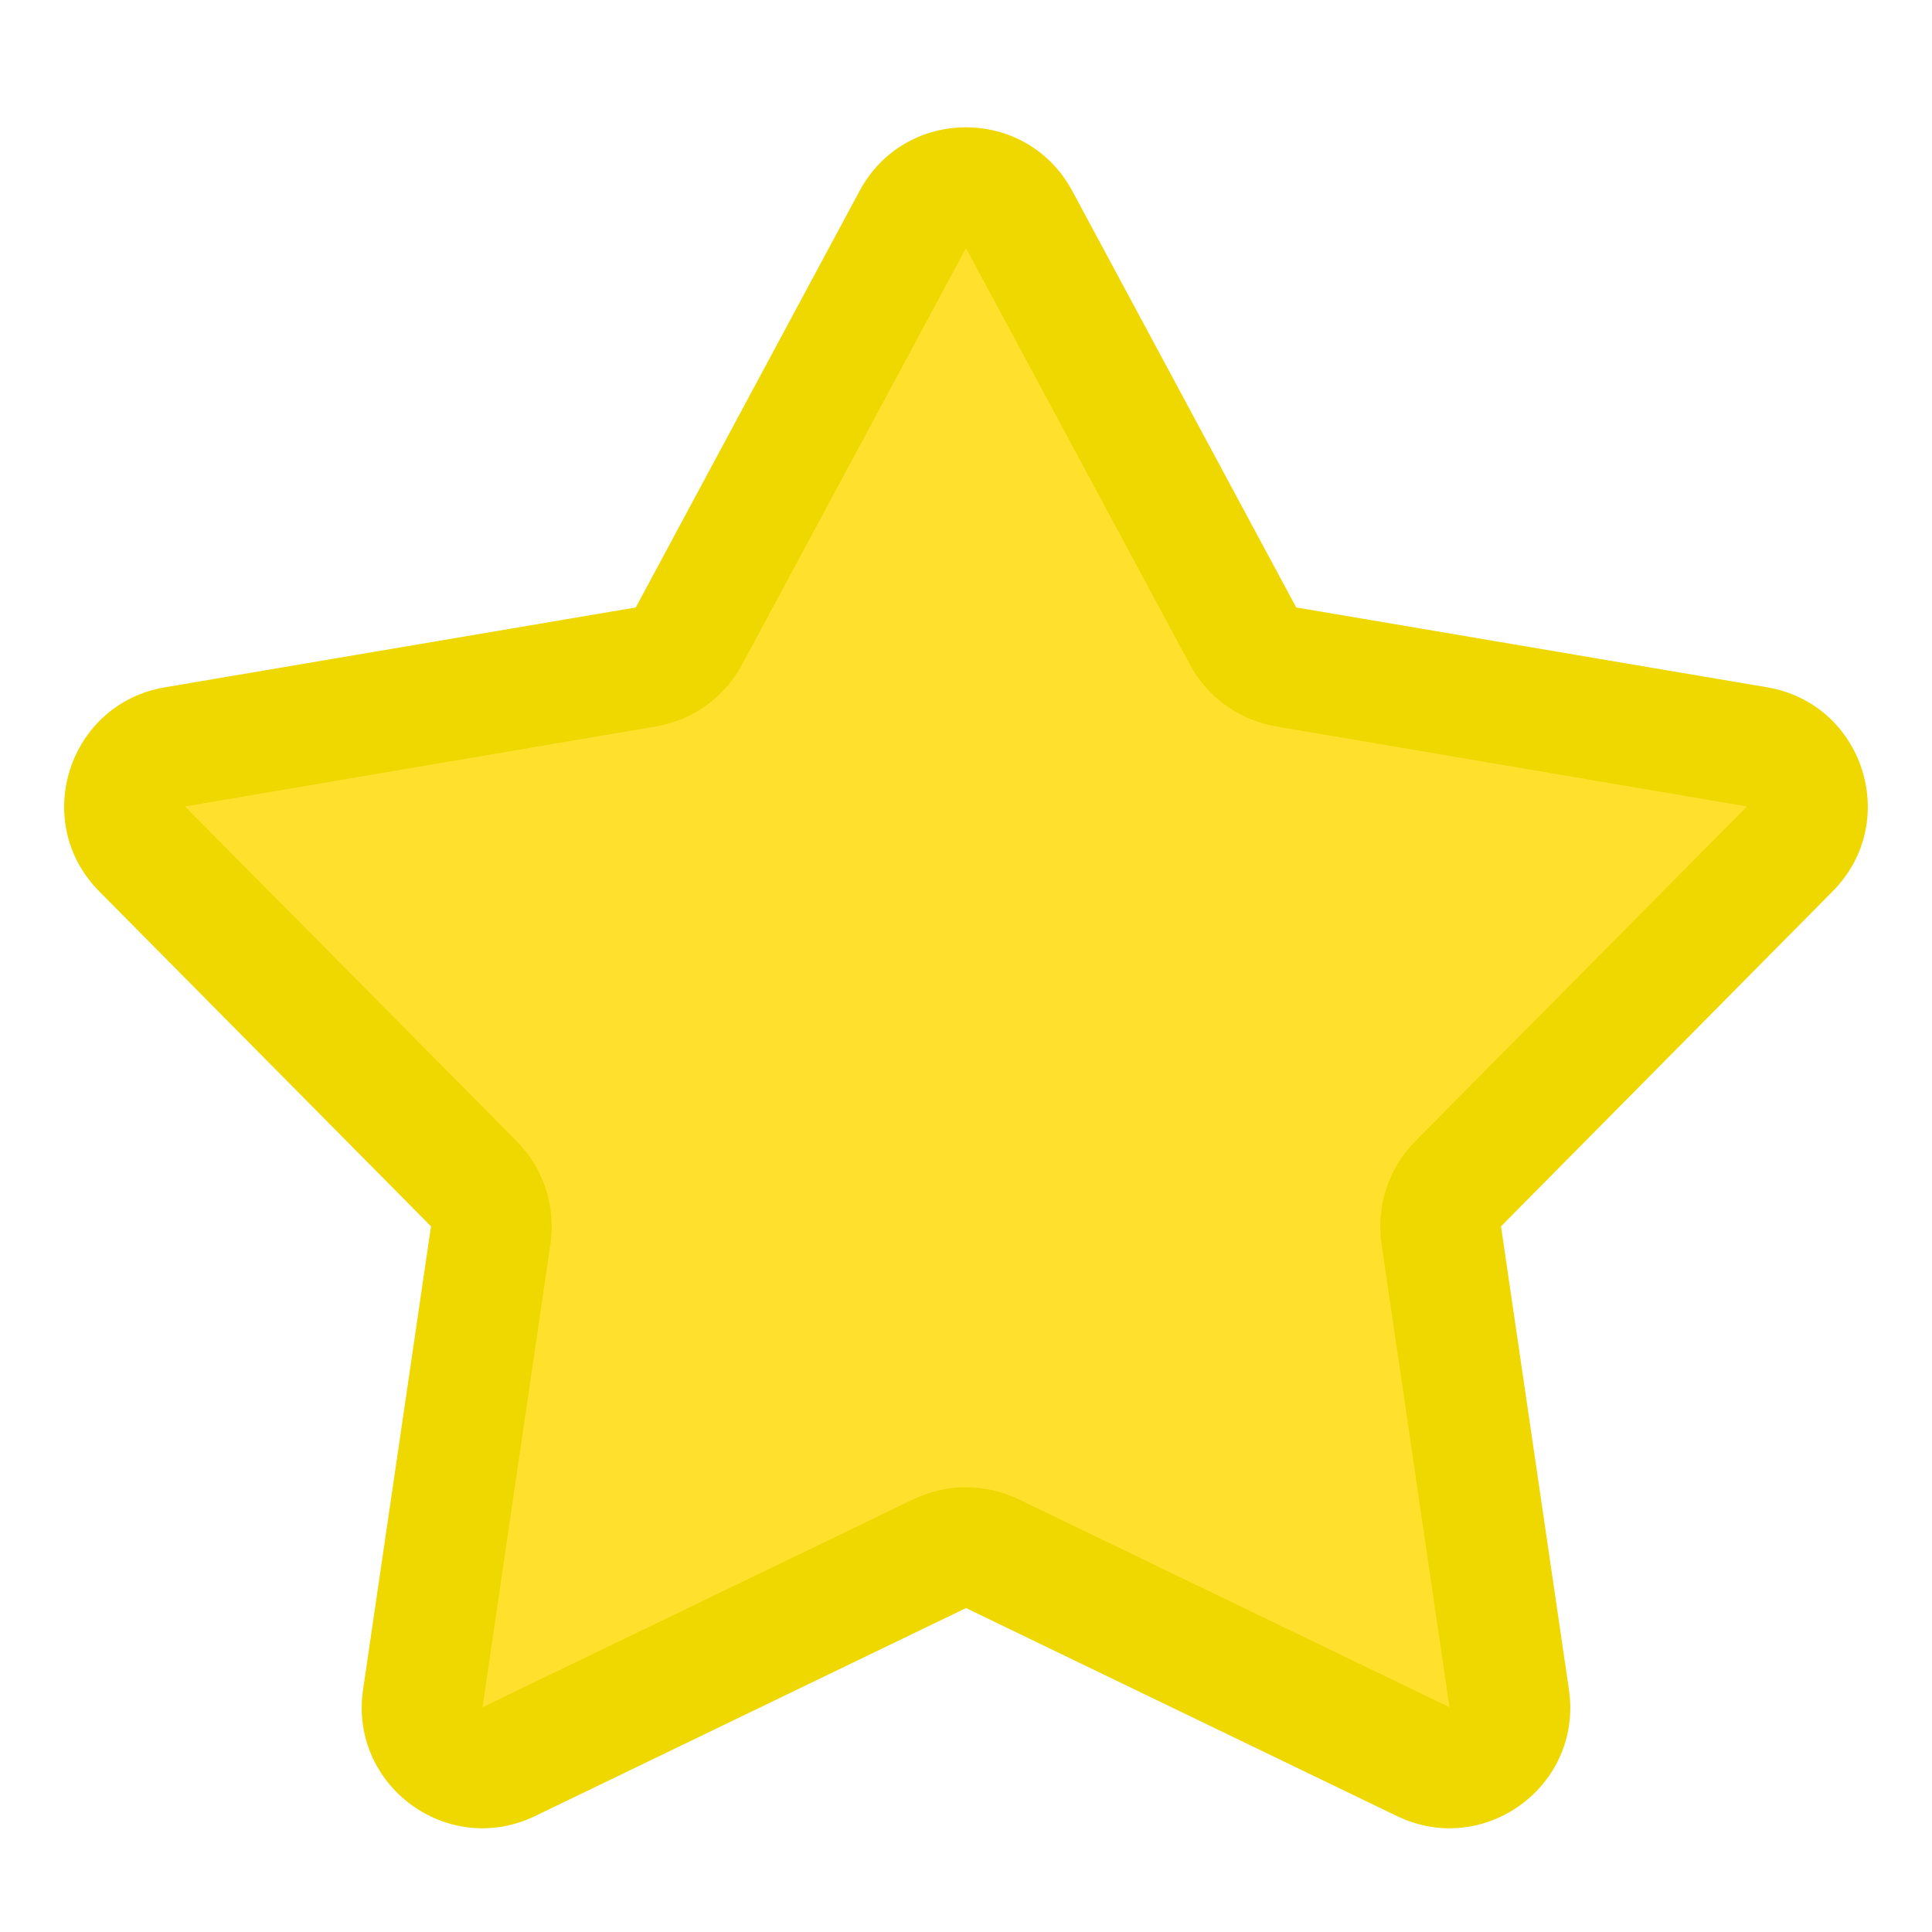 <svg width="12" height="12" viewBox="0 0 12 12" fill="none" xmlns="http://www.w3.org/2000/svg">
<path fill-rule="evenodd" clip-rule="evenodd" d="M6.163 9.65C6.06 9.601 5.94 9.601 5.837 9.65L3.16 10.942C2.889 11.073 2.582 10.847 2.626 10.55L3.048 7.671C3.065 7.555 3.026 7.437 2.943 7.353L0.883 5.273C0.669 5.057 0.787 4.69 1.087 4.639L4.012 4.142C4.126 4.123 4.224 4.052 4.279 3.95L5.67 1.363C5.811 1.1 6.189 1.1 6.33 1.363L7.721 3.95C7.776 4.052 7.874 4.123 7.988 4.142L10.914 4.639C11.213 4.69 11.331 5.057 11.117 5.272L9.057 7.353C8.974 7.437 8.935 7.555 8.952 7.671L9.374 10.55C9.418 10.847 9.111 11.073 8.84 10.942L6.163 9.65Z" fill="#FFE12D"/>
<path fill-rule="evenodd" clip-rule="evenodd" d="M5.339 1.186C5.622 0.659 6.377 0.659 6.66 1.186L8.051 3.773L10.976 4.269C11.575 4.371 11.811 5.105 11.383 5.536L9.323 7.617L9.745 10.495C9.832 11.091 9.219 11.541 8.677 11.28L6 9.988L3.323 11.28C2.781 11.541 2.168 11.091 2.255 10.495L2.677 7.617L0.616 5.536C0.189 5.105 0.425 4.371 1.024 4.269L3.949 3.773L5.339 1.186ZM7.391 4.128L6 1.541L4.609 4.128C4.5 4.331 4.302 4.473 4.074 4.512L1.149 5.009L3.21 7.089C3.376 7.257 3.453 7.492 3.419 7.726L2.997 10.604L5.674 9.312C5.88 9.213 6.12 9.213 6.326 9.312L9.003 10.604L8.581 7.726C8.547 7.492 8.624 7.257 8.79 7.089L10.851 5.009L7.926 4.512C7.698 4.473 7.5 4.331 7.391 4.128Z" fill="#EFD700"/>
</svg>
